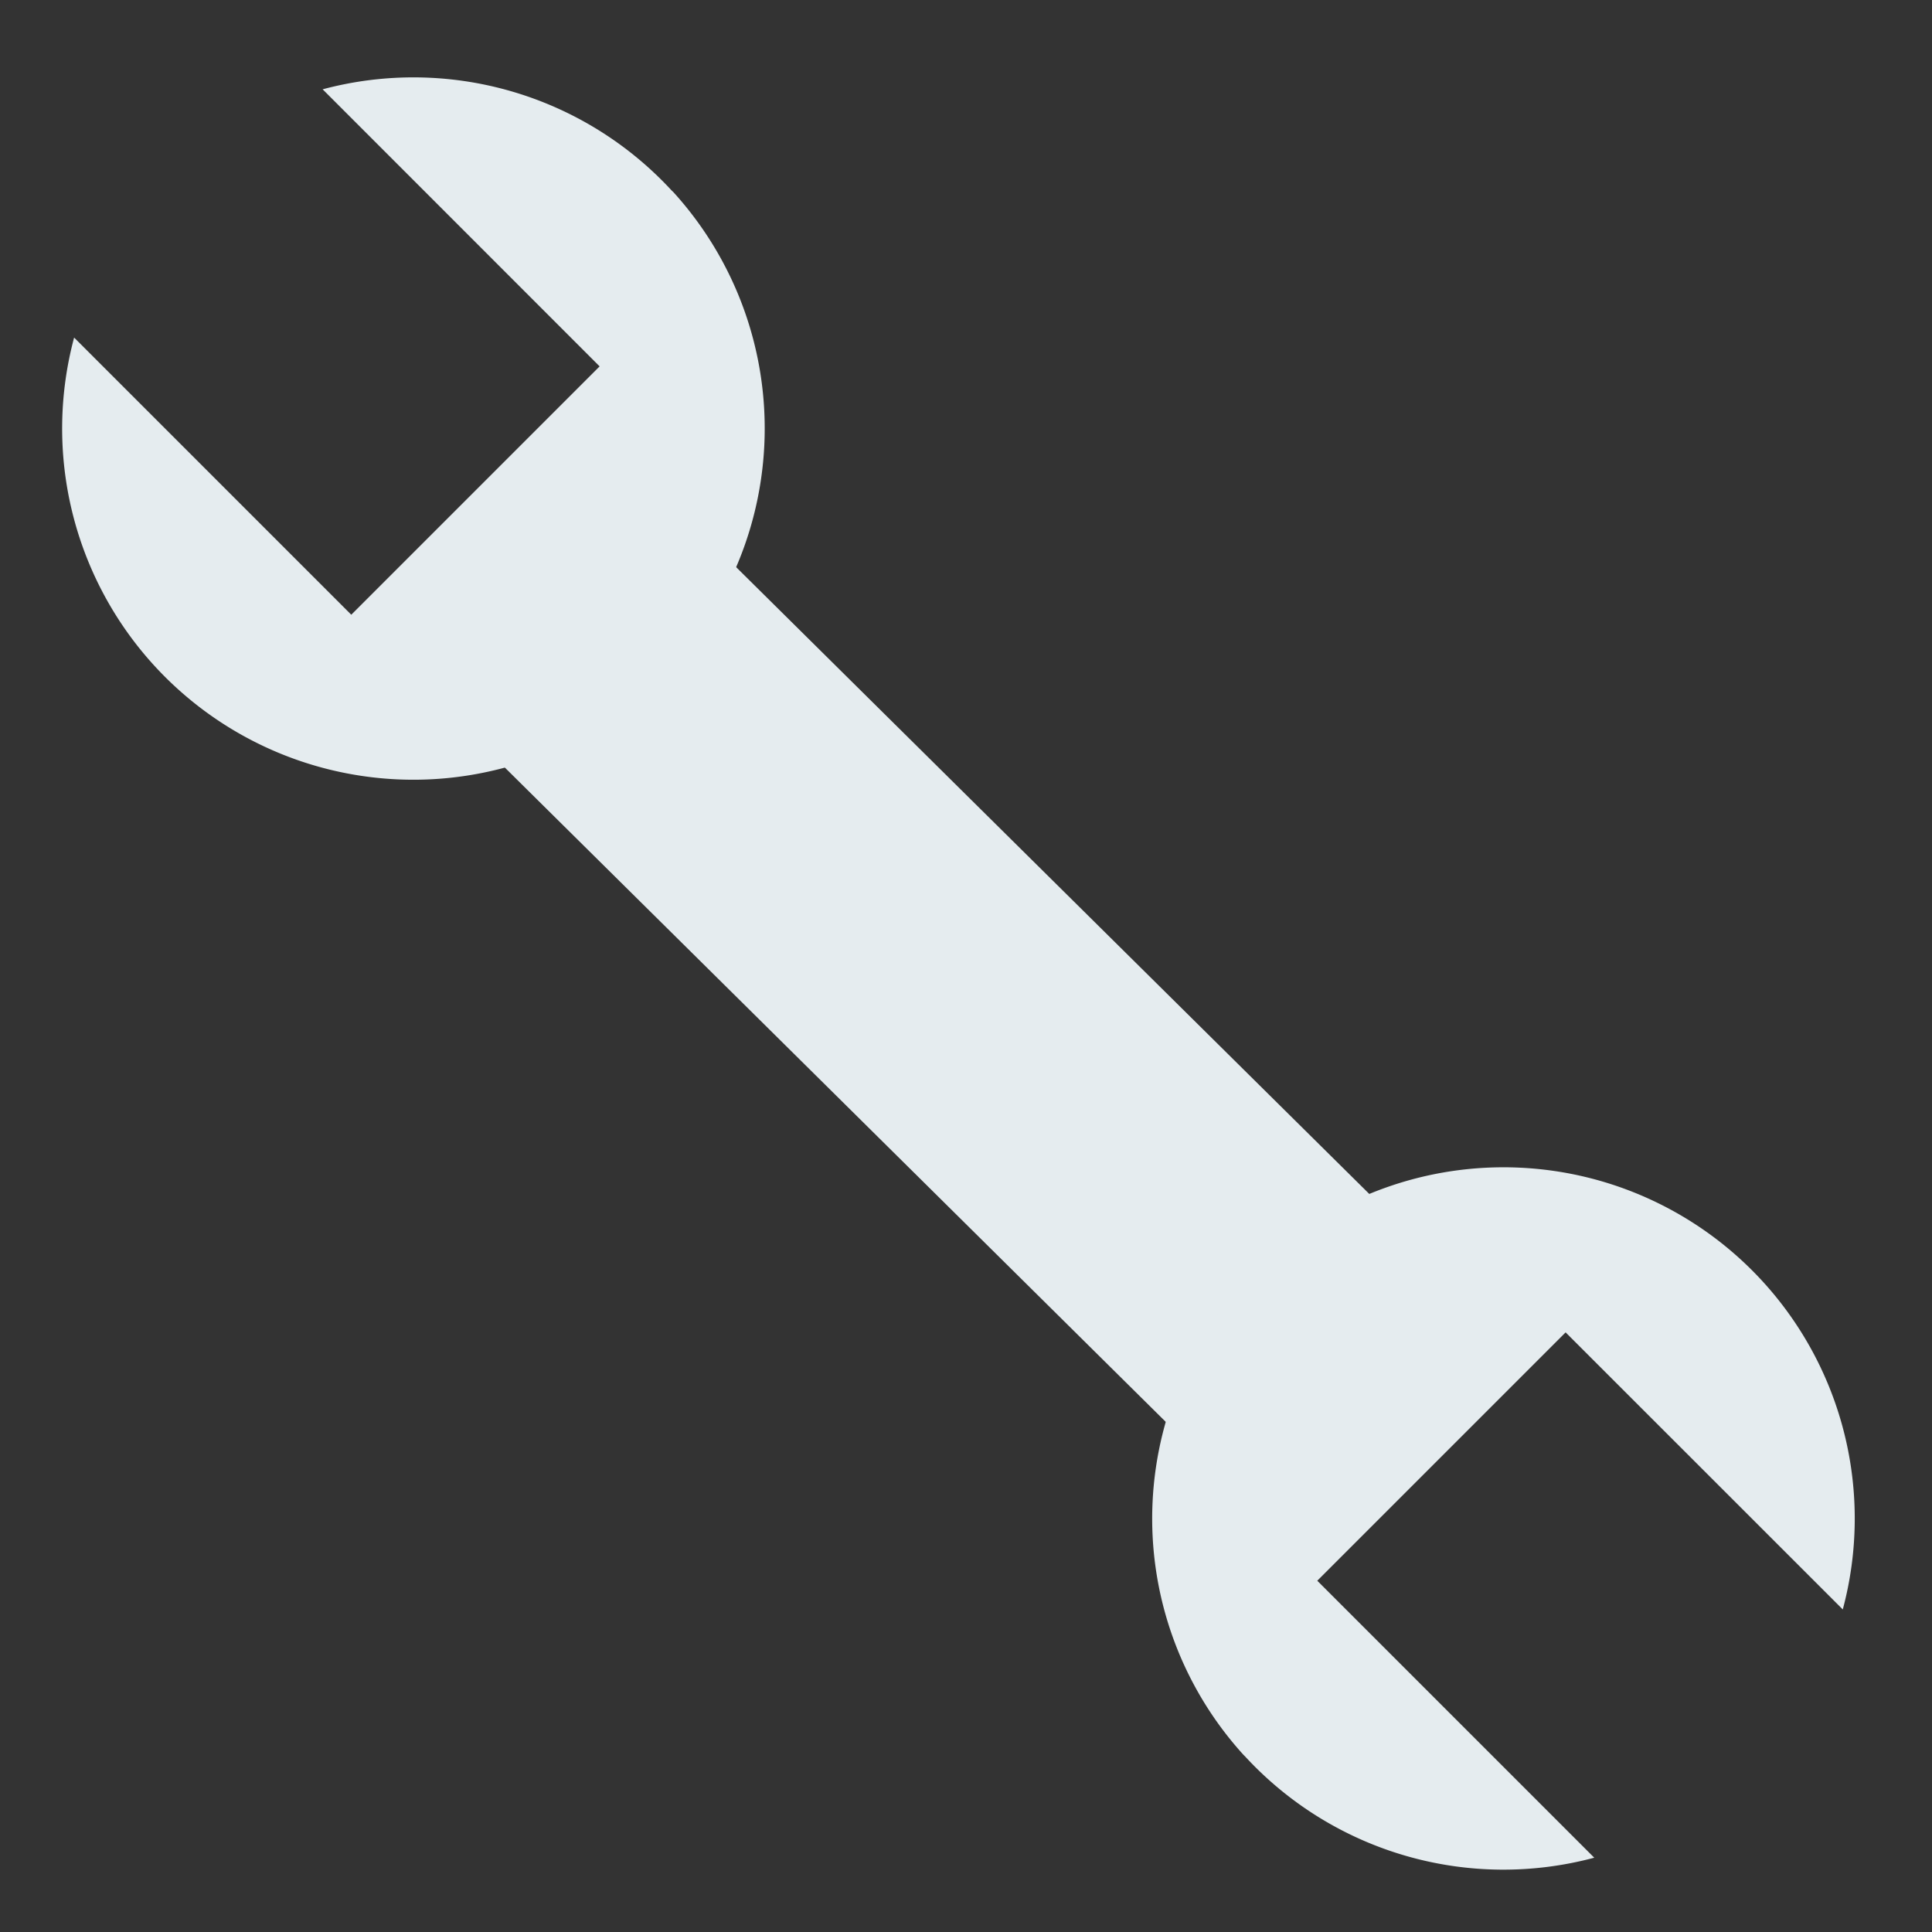<?xml version="1.0" encoding="UTF-8" standalone="no"?>
<svg
   xmlns:dc="http://purl.org/dc/elements/1.1/"
   xmlns:cc="http://creativecommons.org/ns#"
   xmlns:rdf="http://www.w3.org/1999/02/22-rdf-syntax-ns#"
   xmlns:svg="http://www.w3.org/2000/svg"
   xmlns="http://www.w3.org/2000/svg"
   xmlns:sodipodi="http://sodipodi.sourceforge.net/DTD/sodipodi-0.dtd"
   xmlns:inkscape="http://www.inkscape.org/namespaces/inkscape"
   viewBox="0 0 22 22"
   version="1.1"
   id="svg4"
   sodipodi:docname="applications-development.svg"
   inkscape:version="0.92.2 (5c3e80d, 2017-08-06)">
  <rect x="0" y="0" width="22" height="22" fill="#333333" stroke="none"/>
  <defs
     id="defs8" />
  <sodipodi:namedview
     pagecolor="#ffffff"
     bordercolor="#666666"
     borderopacity="1"
     objecttolerance="10"
     gridtolerance="10"
     guidetolerance="10"
     inkscape:pageopacity="0"
     inkscape:pageshadow="2"
     inkscape:window-width="1360"
     inkscape:window-height="718"
     id="namedview6"
     showgrid="true"
     inkscape:zoom="10.727273"
     inkscape:cx="13.445503"
     inkscape:cy="14.91045"
     inkscape:window-x="0"
     inkscape:window-y="24"
     inkscape:window-maximized="1"
     inkscape:current-layer="svg4">
    <inkscape:grid
       type="xygrid"
       id="grid4506" />
  </sodipodi:namedview>
  <rect
     style="fill:#e5ecef;fill-opacity:1;stroke:none;stroke-width:2.5;stroke-linecap:round;stroke-linejoin:round;stroke-miterlimit:4;stroke-dasharray:none;stroke-opacity:1"
     id="rect4870"
     width="3.475"
     height="12.038"
     x="-2.167"
     y="9.182"
     transform="rotate(-45.288)" />
  <path
     style="fill:#e5ecef;fill-opacity:1;stroke:none;stroke-width:2.5;stroke-linecap:round;stroke-linejoin:round;stroke-miterlimit:4;stroke-dasharray:none;stroke-opacity:1"
     d="m 20.984,18.327 a 4,4 0 0 0 -0.913,-3.736 4,4 0 0 0 -5.646,-0.254 4,4 0 0 0 -0.265,5.646 l 0.021,0.021 a 4,4 0 0 0 3.973,1.15 L 15,18 17.828,15.172 Z"
     id="path4872"
     inkscape:connector-curvature="0" />
  <path
     id="path4877"
     d="M 0.844,3.844 A 4,4 0 0 0 1.757,7.58 4,4 0 0 0 7.403,7.834 4,4 0 0 0 7.668,2.188 L 7.647,2.168 A 4,4 0 0 0 3.674,1.017 L 6.828,4.172 4,7 Z"
     style="fill:#e5ecef;fill-opacity:1;stroke:none;stroke-width:2.5;stroke-linecap:round;stroke-linejoin:round;stroke-miterlimit:4;stroke-dasharray:none;stroke-opacity:1"
     inkscape:connector-curvature="0" />
</svg>
